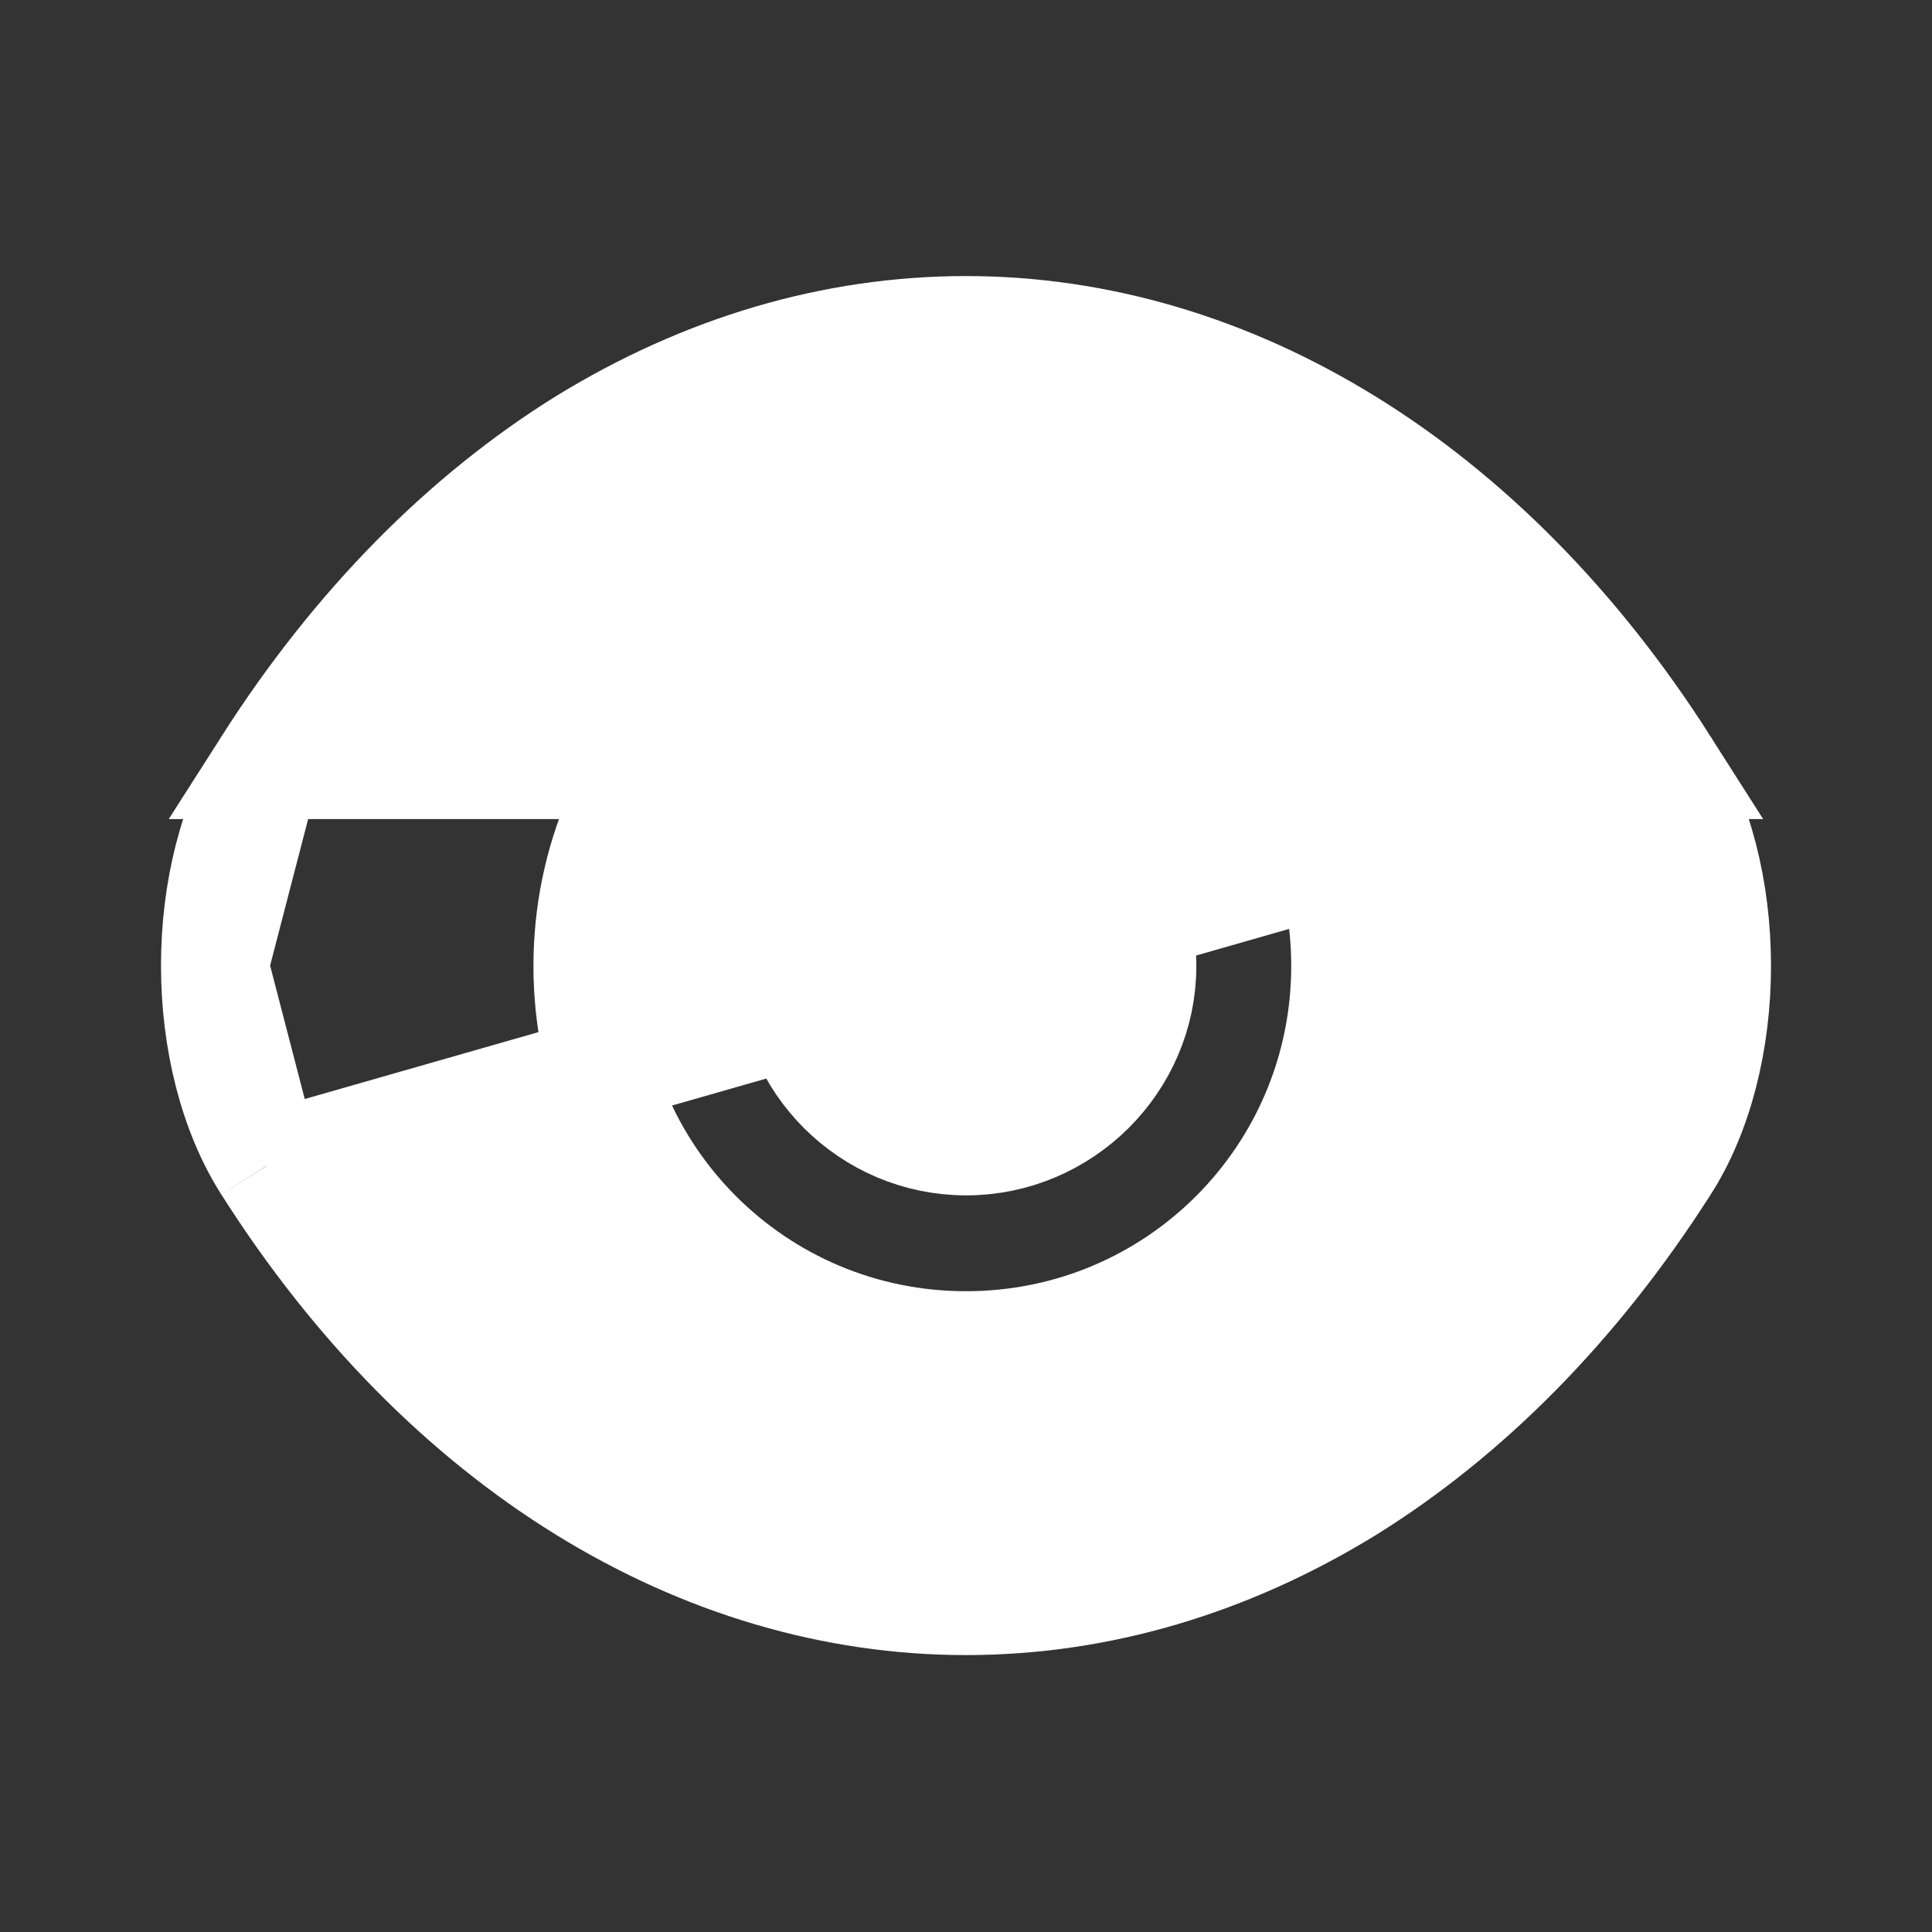 <svg width="18" height="18" viewBox="0 0 18 18" fill="none" xmlns="http://www.w3.org/2000/svg">
<rect x="0" y="0" width="18" height="18" fill="#333333" stroke="none"/>
<path d="M15.516 7.131L15.516 7.131C13.853 4.518 11.461 3.072 9 3.072C7.765 3.072 6.558 3.432 5.445 4.115C4.332 4.806 3.319 5.822 2.484 7.131H15.516ZM15.516 7.131C15.829 7.622 16 8.298 16 8.999C16 9.7 15.829 10.373 15.517 10.86L15.516 10.861C14.681 12.17 13.668 13.186 12.555 13.877C11.442 14.56 10.235 14.92 9 14.92C6.538 14.92 4.147 13.481 2.485 10.862L2.484 10.861M15.516 7.131L2.484 10.861M2.484 10.861C2.171 10.37 2 9.696 2 8.996M2.484 10.861L2 8.996M2 8.996C2 8.296 2.171 7.622 2.484 7.131L2 8.996ZM5.47 9C5.47 10.948 7.043 12.53 9 12.53C10.957 12.53 12.53 10.948 12.53 9C12.53 7.052 10.957 5.47 9 5.47C7.043 5.47 5.47 7.052 5.47 9Z" fill="white" stroke="white"/>
<path d="M7.363 9C7.363 8.09 8.101 7.355 9.001 7.355C9.902 7.355 10.646 8.099 10.646 9C10.646 9.899 9.904 10.637 9.001 10.637C8.099 10.637 7.363 9.901 7.363 9Z" fill="white" stroke="white"/>
</svg>

